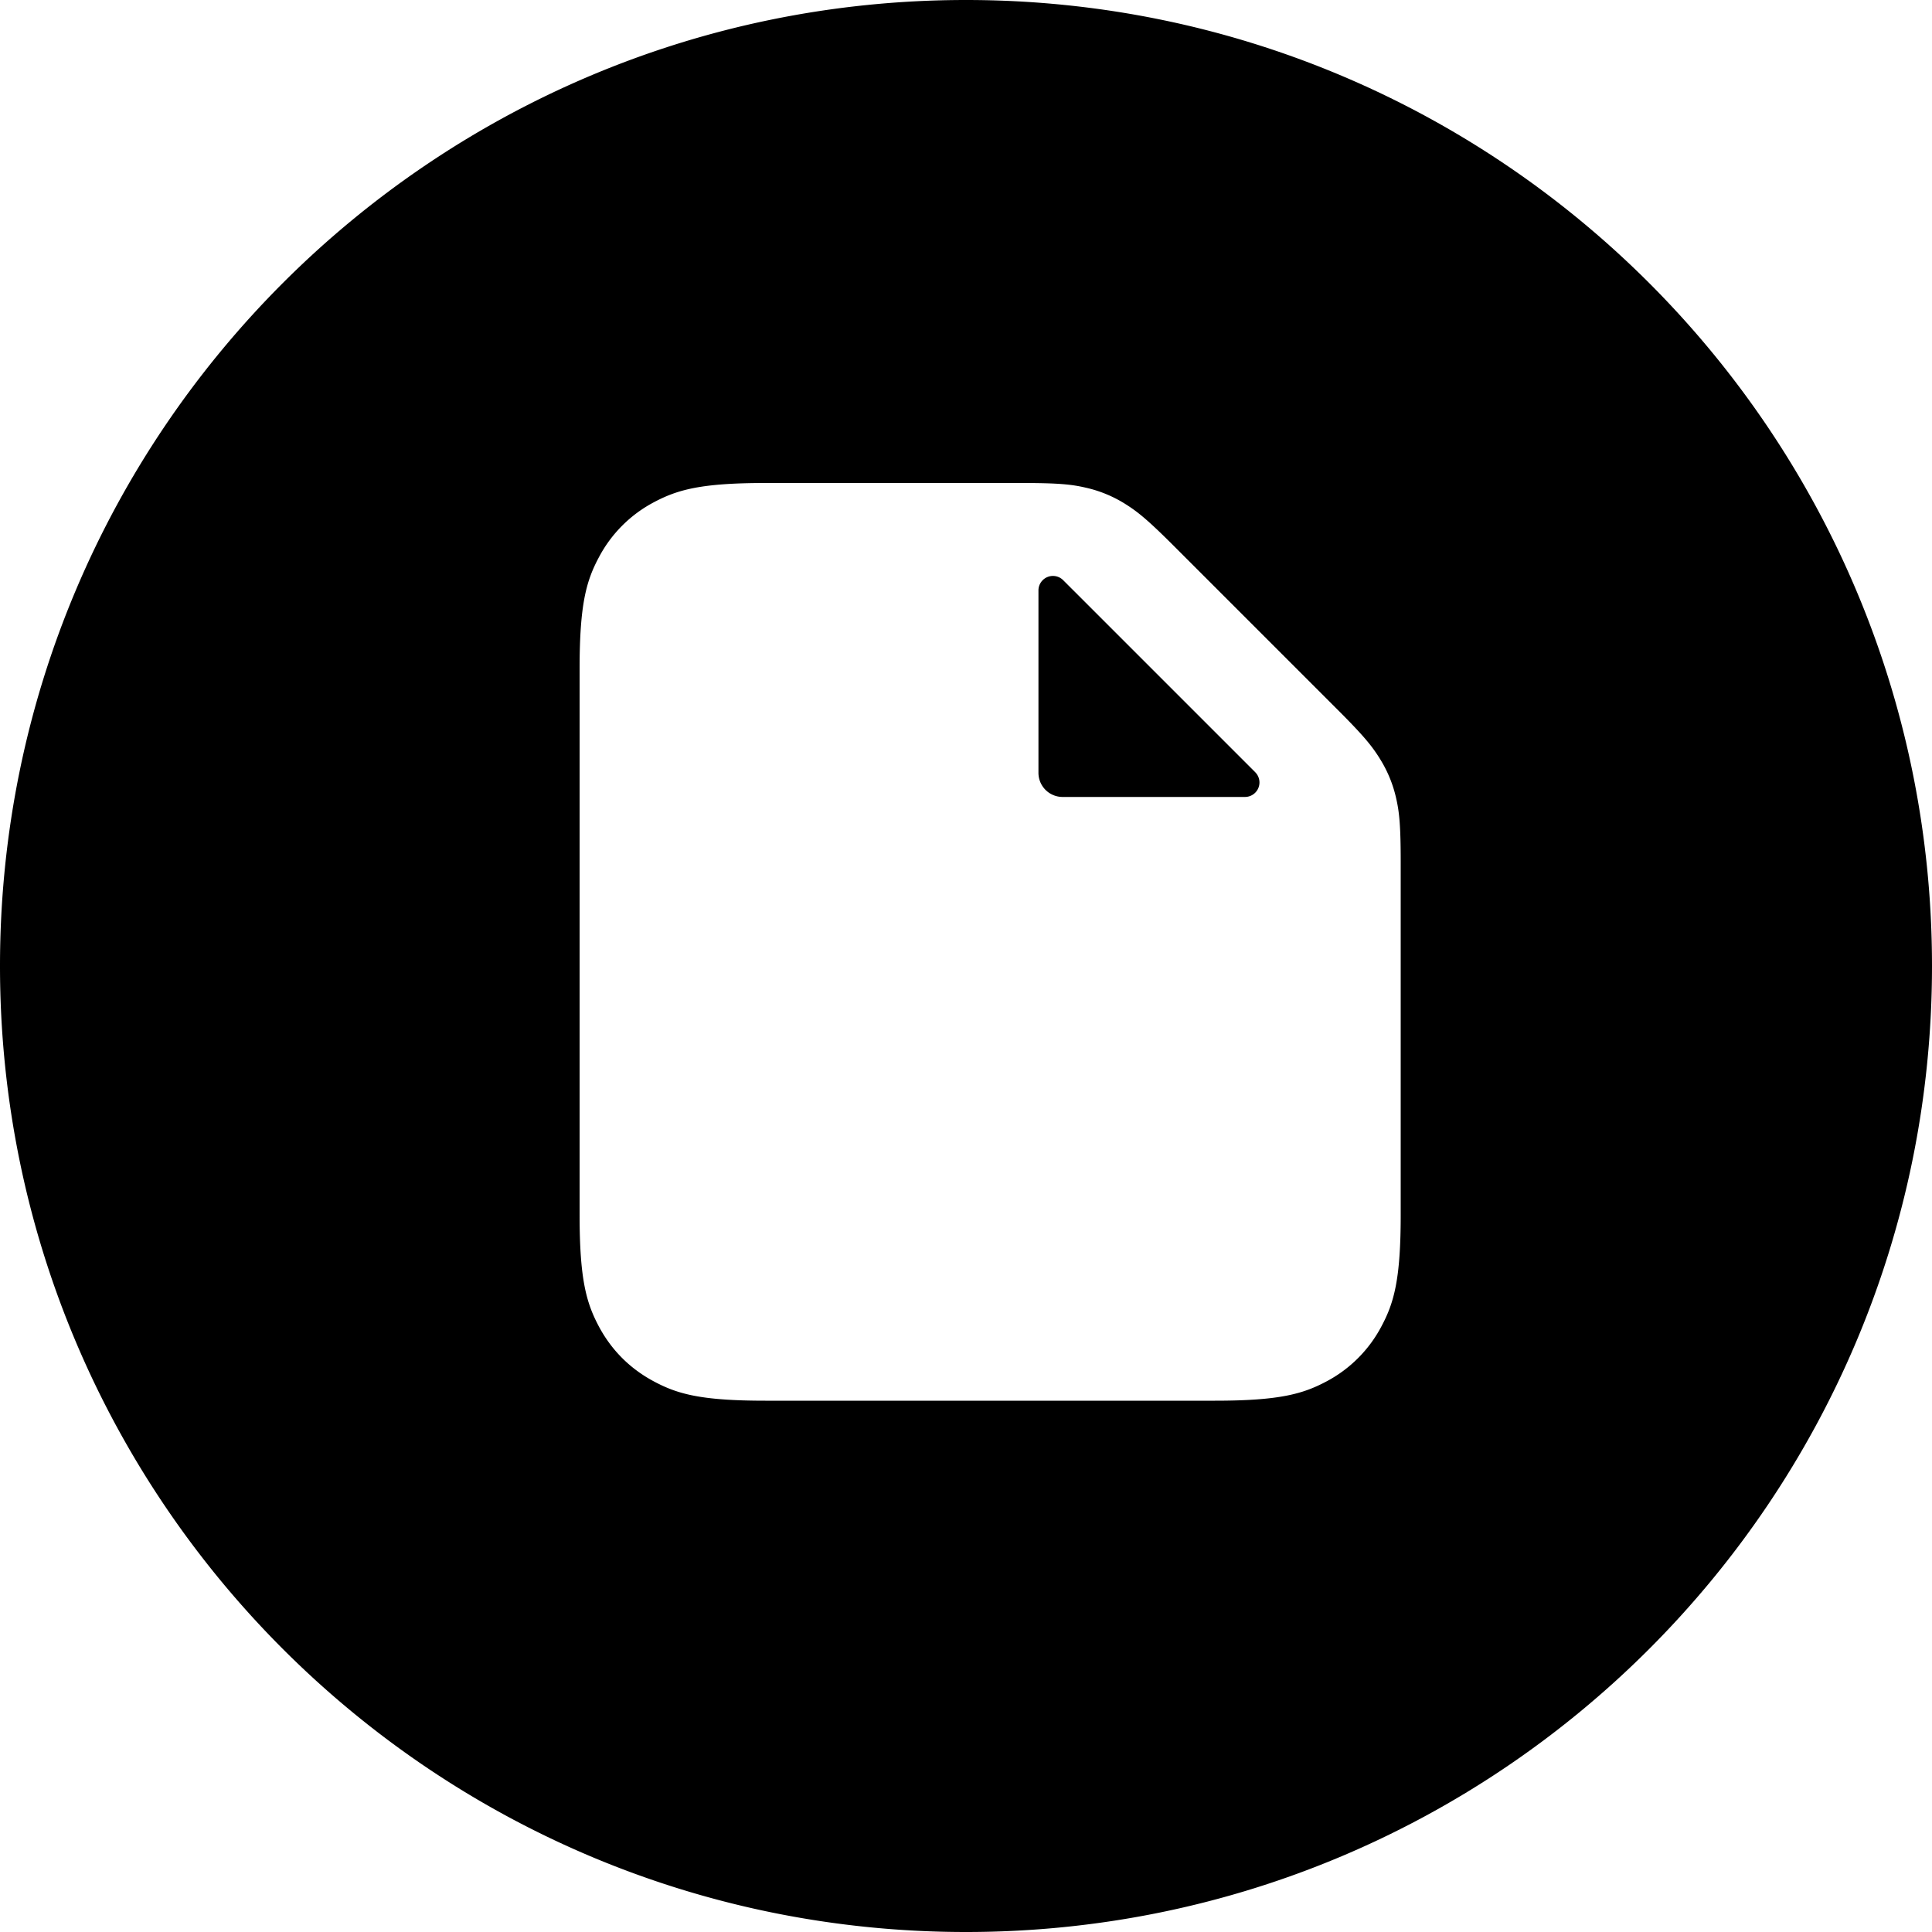 <svg xmlns="http://www.w3.org/2000/svg" width="40" height="40" fill="currentColor" viewBox="0 0 40 40"><path d="M21.5 12.224a.3.3 0 0 1 .512-.212l3.976 3.976a.3.3 0 0 1-.212.512H22a.5.5 0 0 1-.5-.5v-3.776Z"/><path fill-rule="evenodd" d="M20 40c11.046 0 20-8.954 20-20S31.046 0 20 0 0 8.954 0 20s8.954 20 20 20Zm3.299-29.565a2.611 2.611 0 0 0-.818-.338c-.297-.069-.565-.097-1.34-.097h-5.295c-1.338 0-1.822.14-2.311.4a2.726 2.726 0 0 0-1.134 1.135c-.262.489-.401.973-.401 2.31v11.31c0 1.336.14 1.821.4 2.31.262.49.646.873 1.135 1.134.489.262.973.401 2.31.401h9.31c1.336 0 1.821-.14 2.31-.4a2.726 2.726 0 0 0 1.134-1.135c.262-.489.401-.974.401-2.31v-7.296c0-.775-.028-1.043-.096-1.34a2.611 2.611 0 0 0-.34-.818c-.161-.258-.33-.468-.878-1.015l-3.372-3.372c-.547-.547-.757-.717-1.015-.879Z" clip-rule="evenodd"/></svg>
